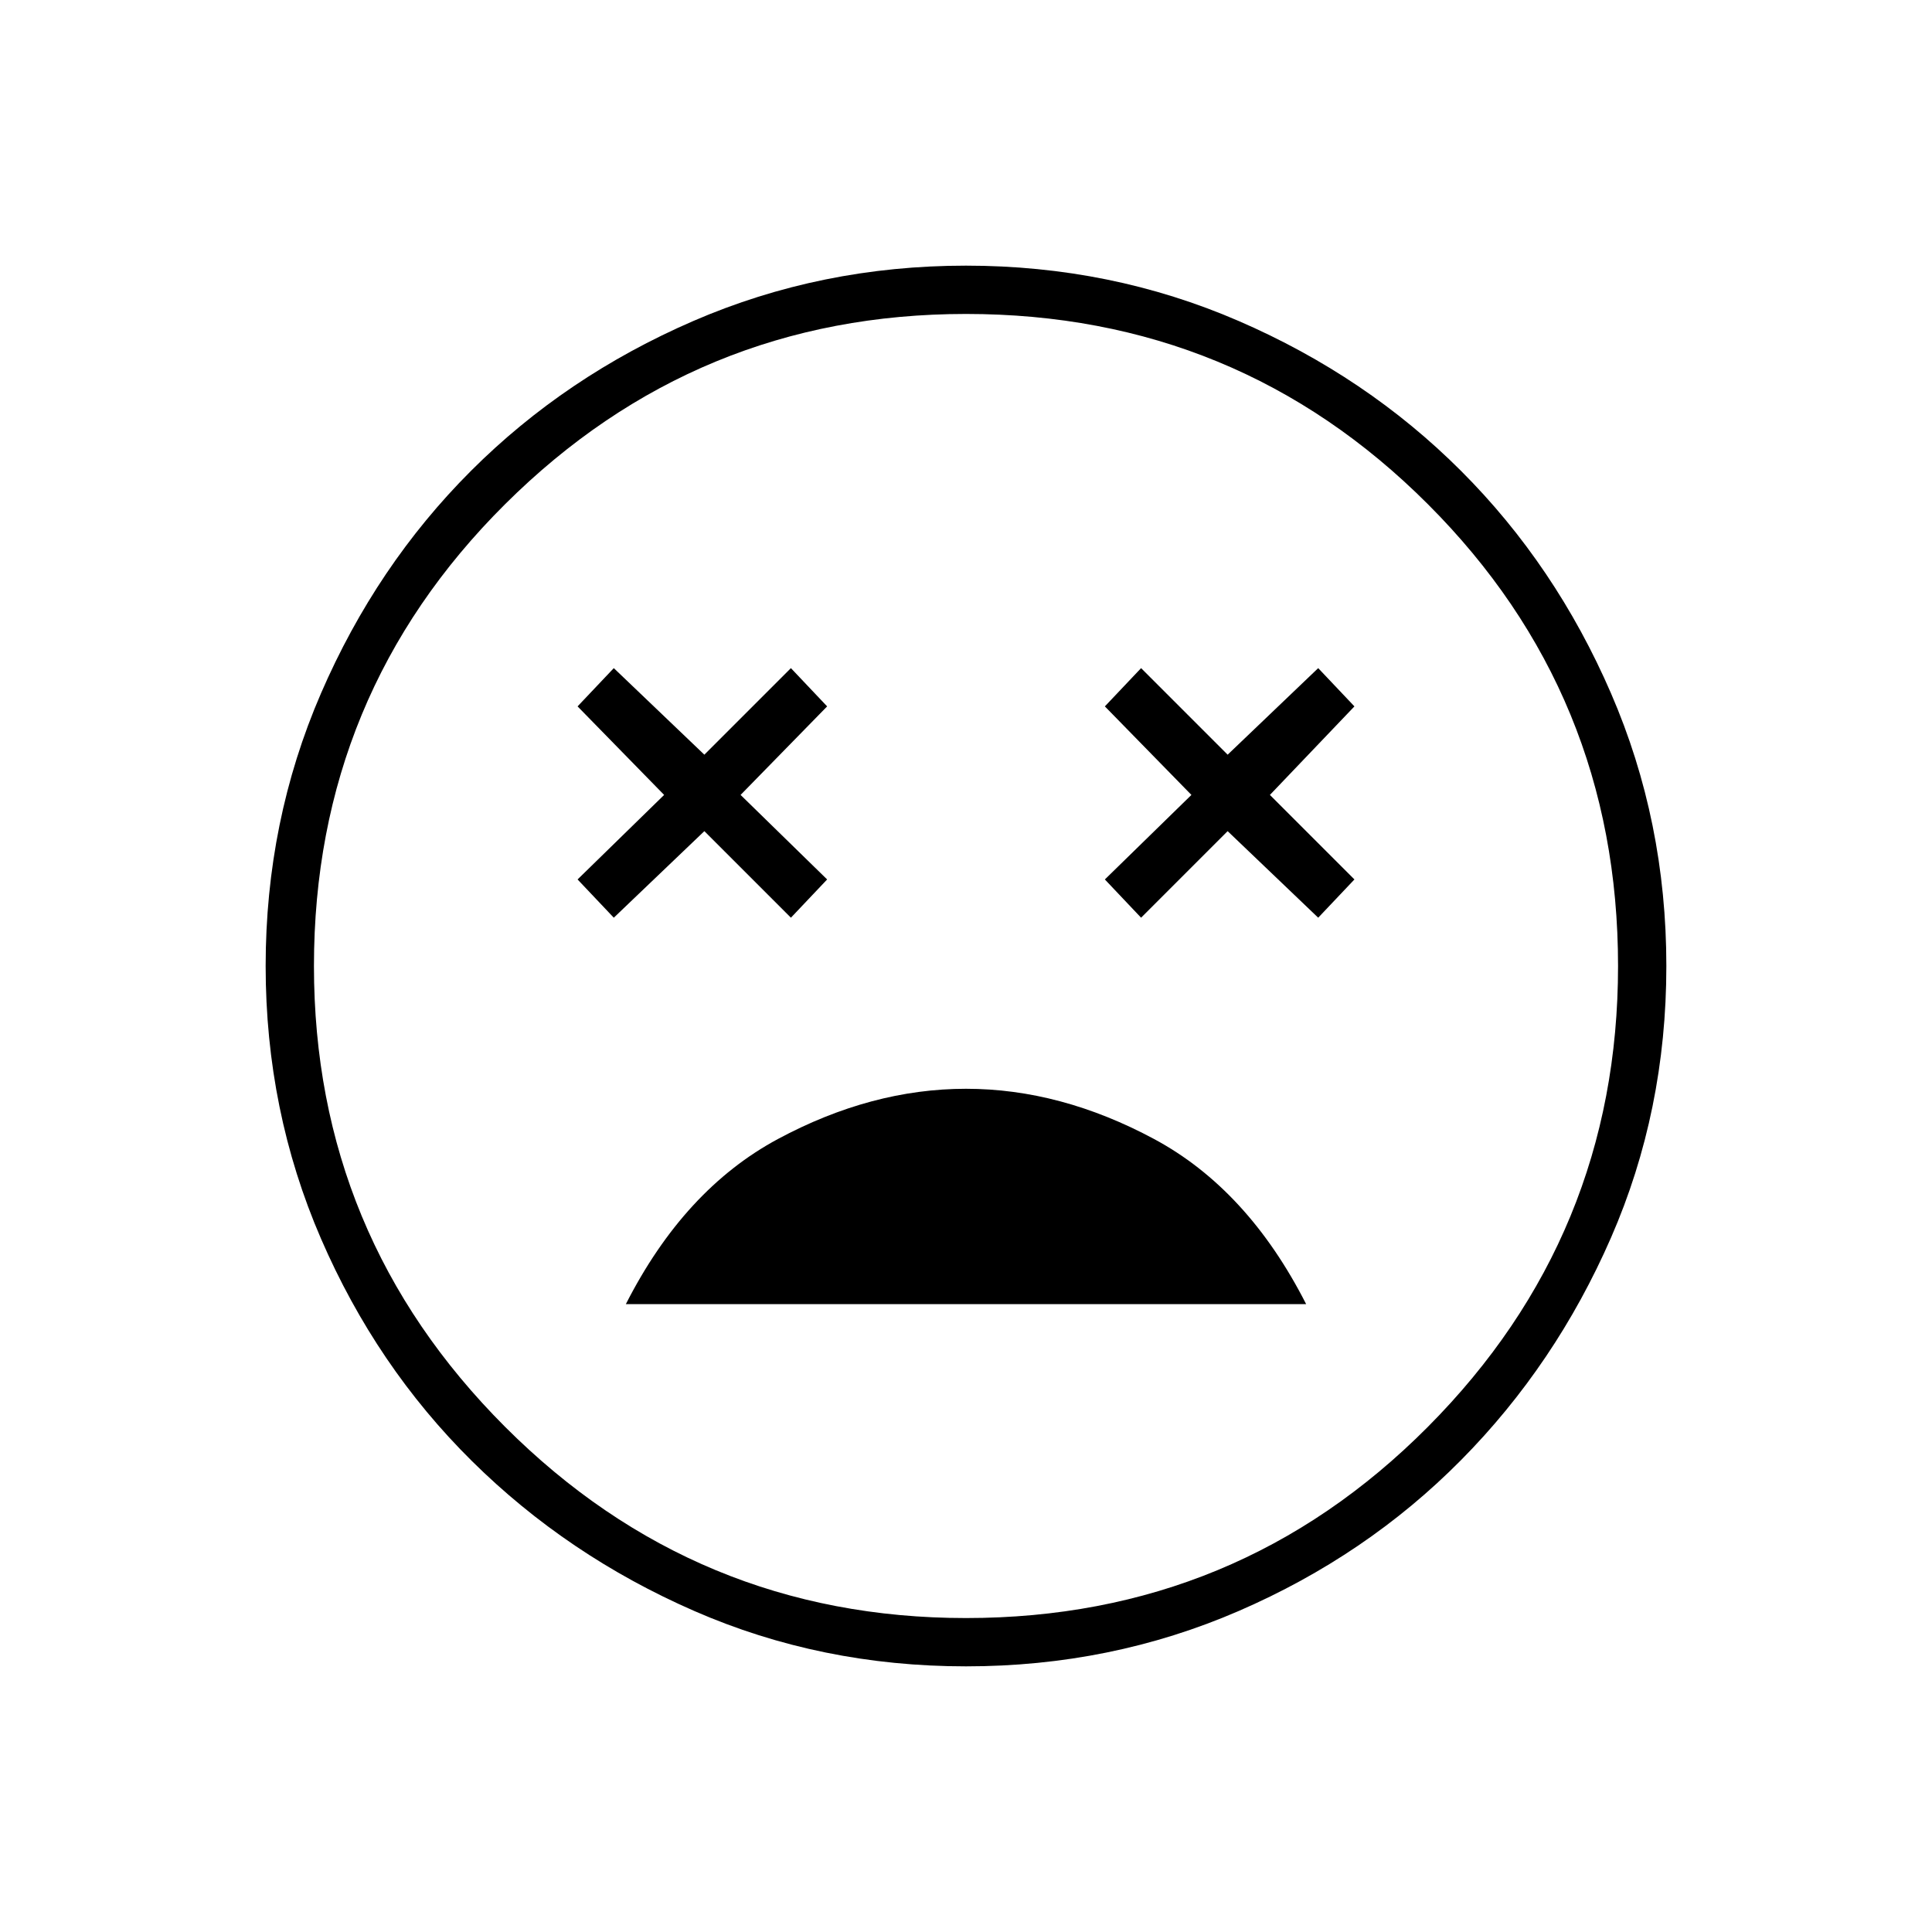 <svg xmlns="http://www.w3.org/2000/svg" height="40" width="40"><path d="M20 22.542Q18.042 22.542 16.104 23.583Q14.167 24.625 12.958 27H27.042Q25.833 24.625 23.896 23.583Q21.958 22.542 20 22.542ZM12.708 19 14.583 17.208 16.375 19 17.125 18.208 15.333 16.458 17.125 14.625 16.375 13.833 14.583 15.625 12.708 13.833 11.958 14.625 13.75 16.458 11.958 18.208ZM23.625 19 25.417 17.208 27.292 19 28.042 18.208 26.292 16.458 28.042 14.625 27.292 13.833 25.417 15.625 23.625 13.833 22.875 14.625 24.667 16.458 22.875 18.208ZM20 34.5Q17 34.5 14.375 33.354Q11.75 32.208 9.771 30.25Q7.792 28.292 6.646 25.646Q5.5 23 5.5 20Q5.5 17 6.646 14.354Q7.792 11.708 9.75 9.75Q11.708 7.792 14.354 6.646Q17 5.5 20 5.5Q23 5.5 25.646 6.646Q28.292 7.792 30.25 9.75Q32.208 11.708 33.354 14.354Q34.5 17 34.5 20Q34.5 23 33.354 25.625Q32.208 28.25 30.25 30.229Q28.292 32.208 25.646 33.354Q23 34.5 20 34.5ZM20 20Q20 20 20 20Q20 20 20 20Q20 20 20 20Q20 20 20 20Q20 20 20 20Q20 20 20 20Q20 20 20 20Q20 20 20 20ZM20 33.5Q25.625 33.5 29.562 29.542Q33.5 25.583 33.5 20Q33.5 14.375 29.562 10.438Q25.625 6.5 20 6.5Q14.417 6.5 10.458 10.438Q6.5 14.375 6.5 20Q6.5 25.583 10.458 29.542Q14.417 33.5 20 33.5Z"/></svg>